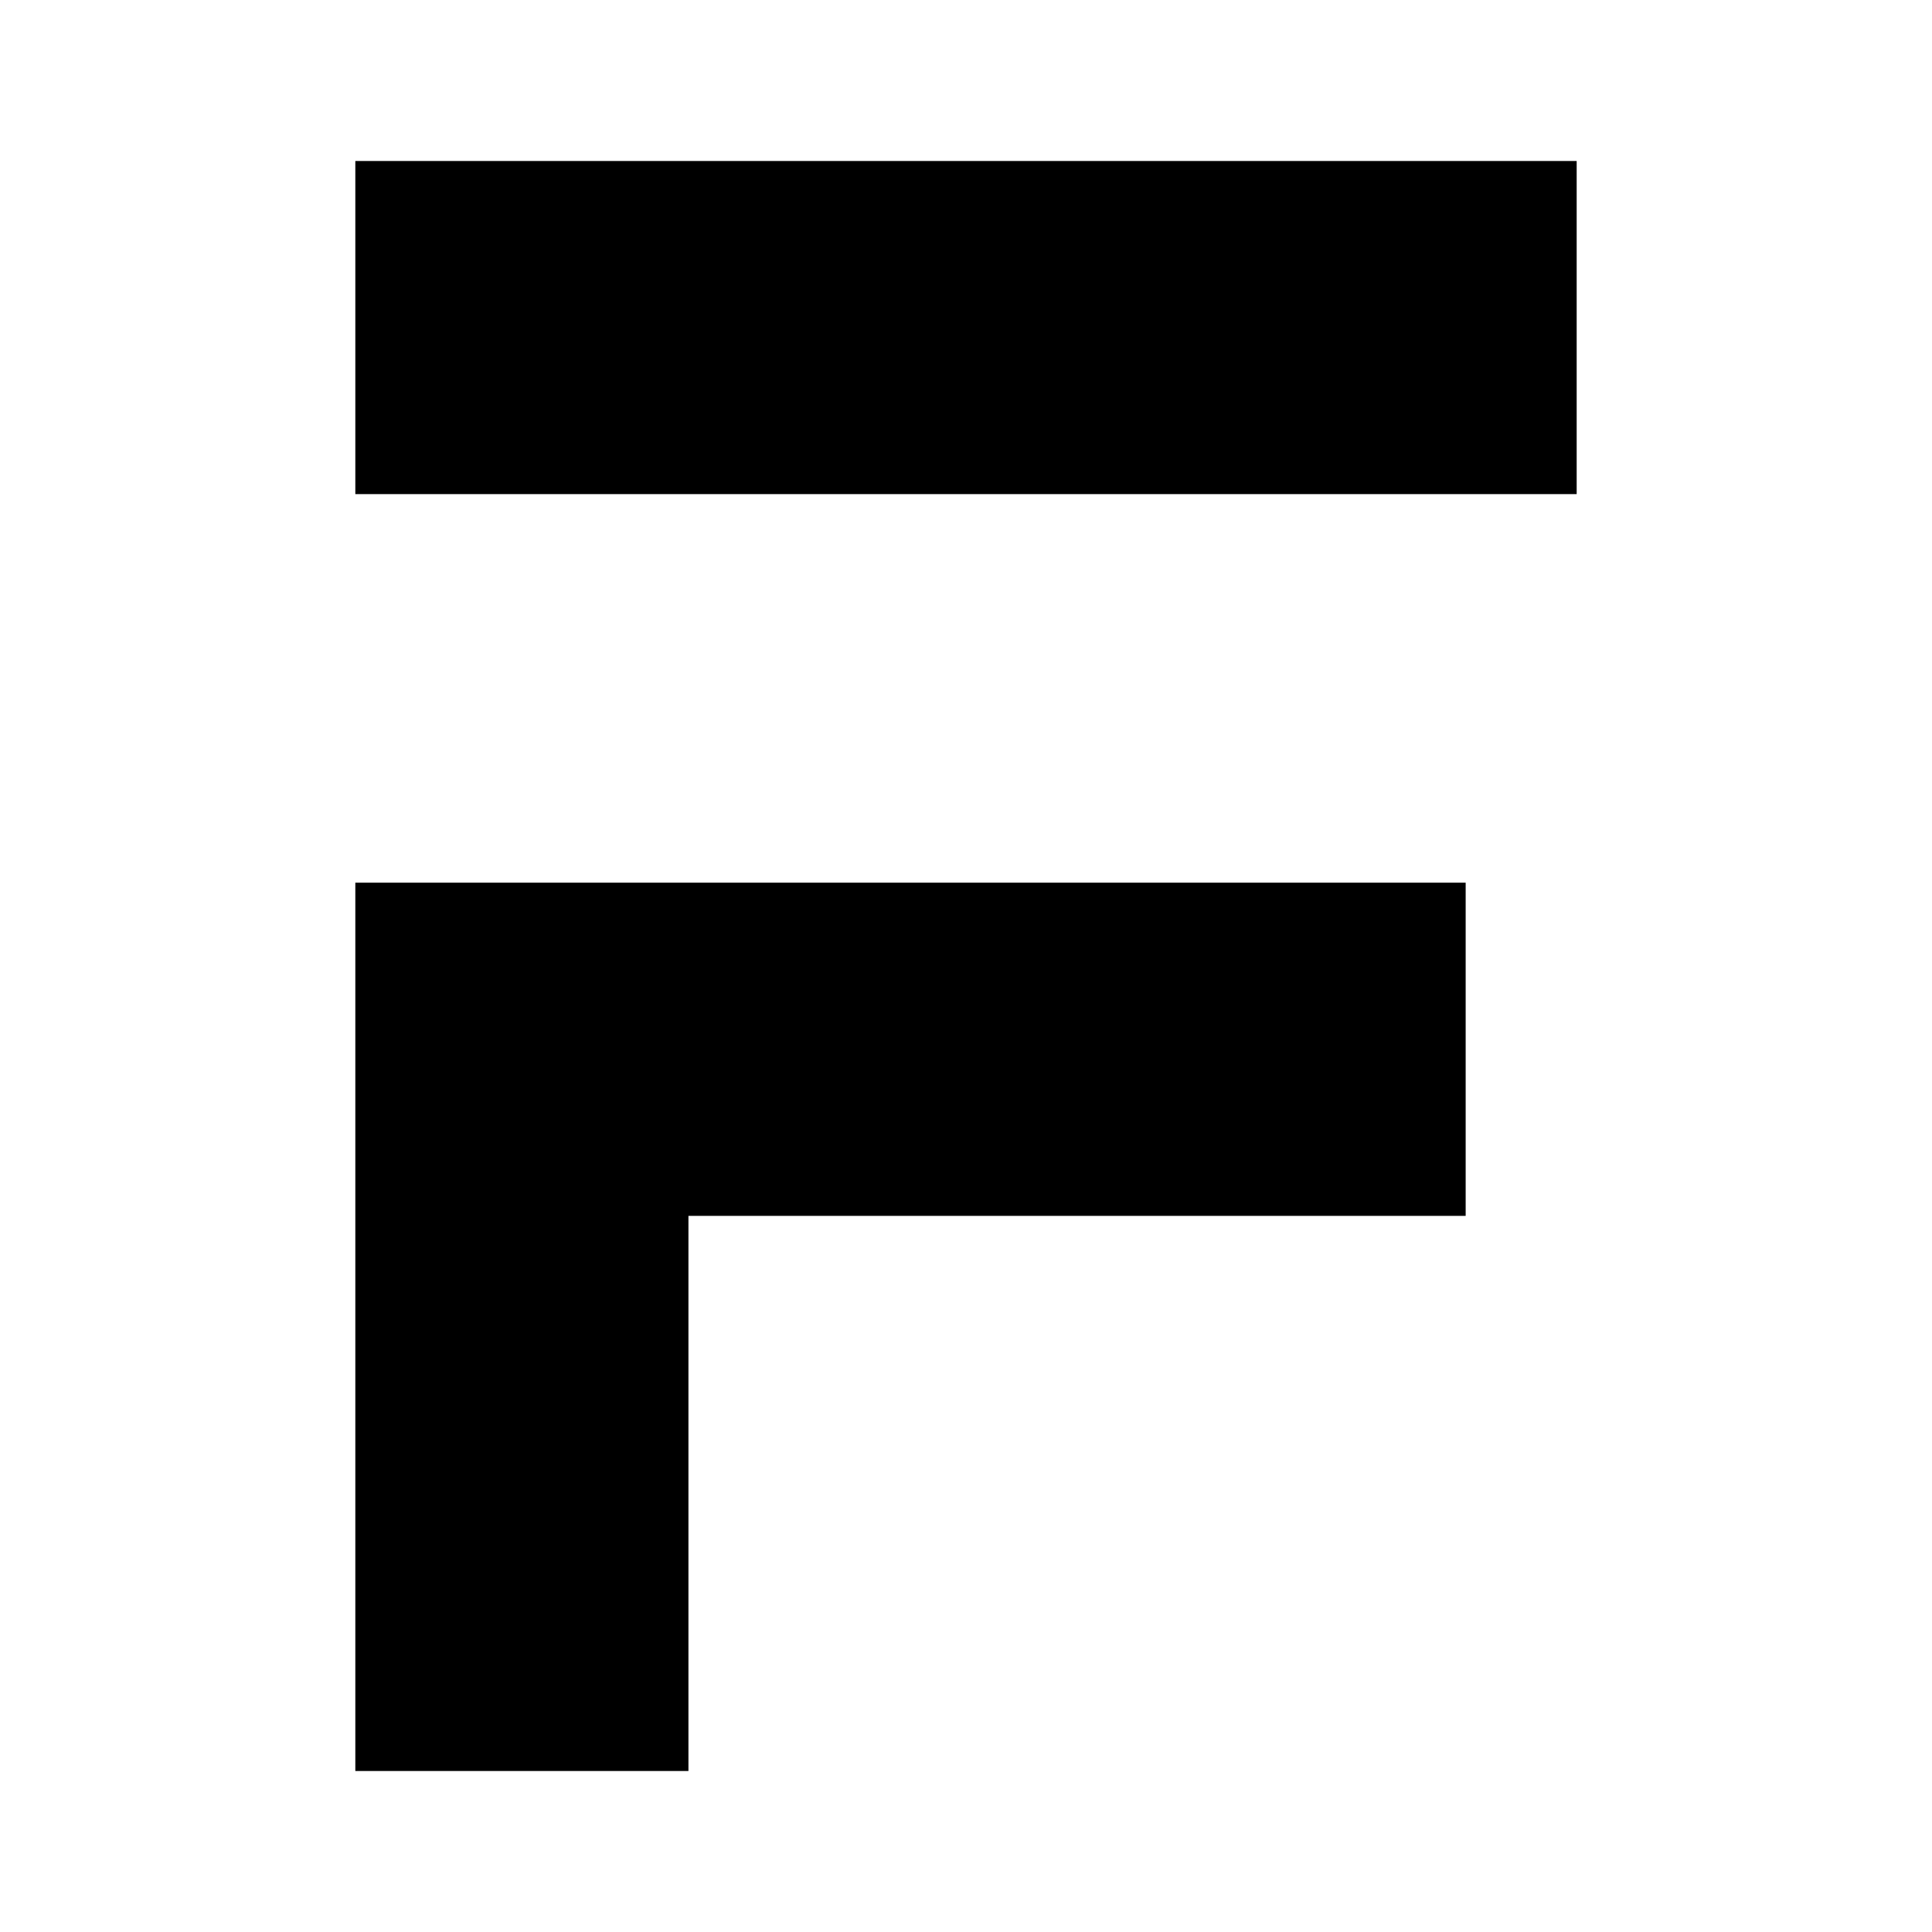 <svg width="24" height="24" viewBox="0 0 24 24" fill="none" xmlns="http://www.w3.org/2000/svg">
<path d="M4.414 2H19.586V6.138H4.414V2ZM4.414 10.965H18.207V15.104H8.552V22H4.414V10.965Z" fill="black"/>
</svg>
